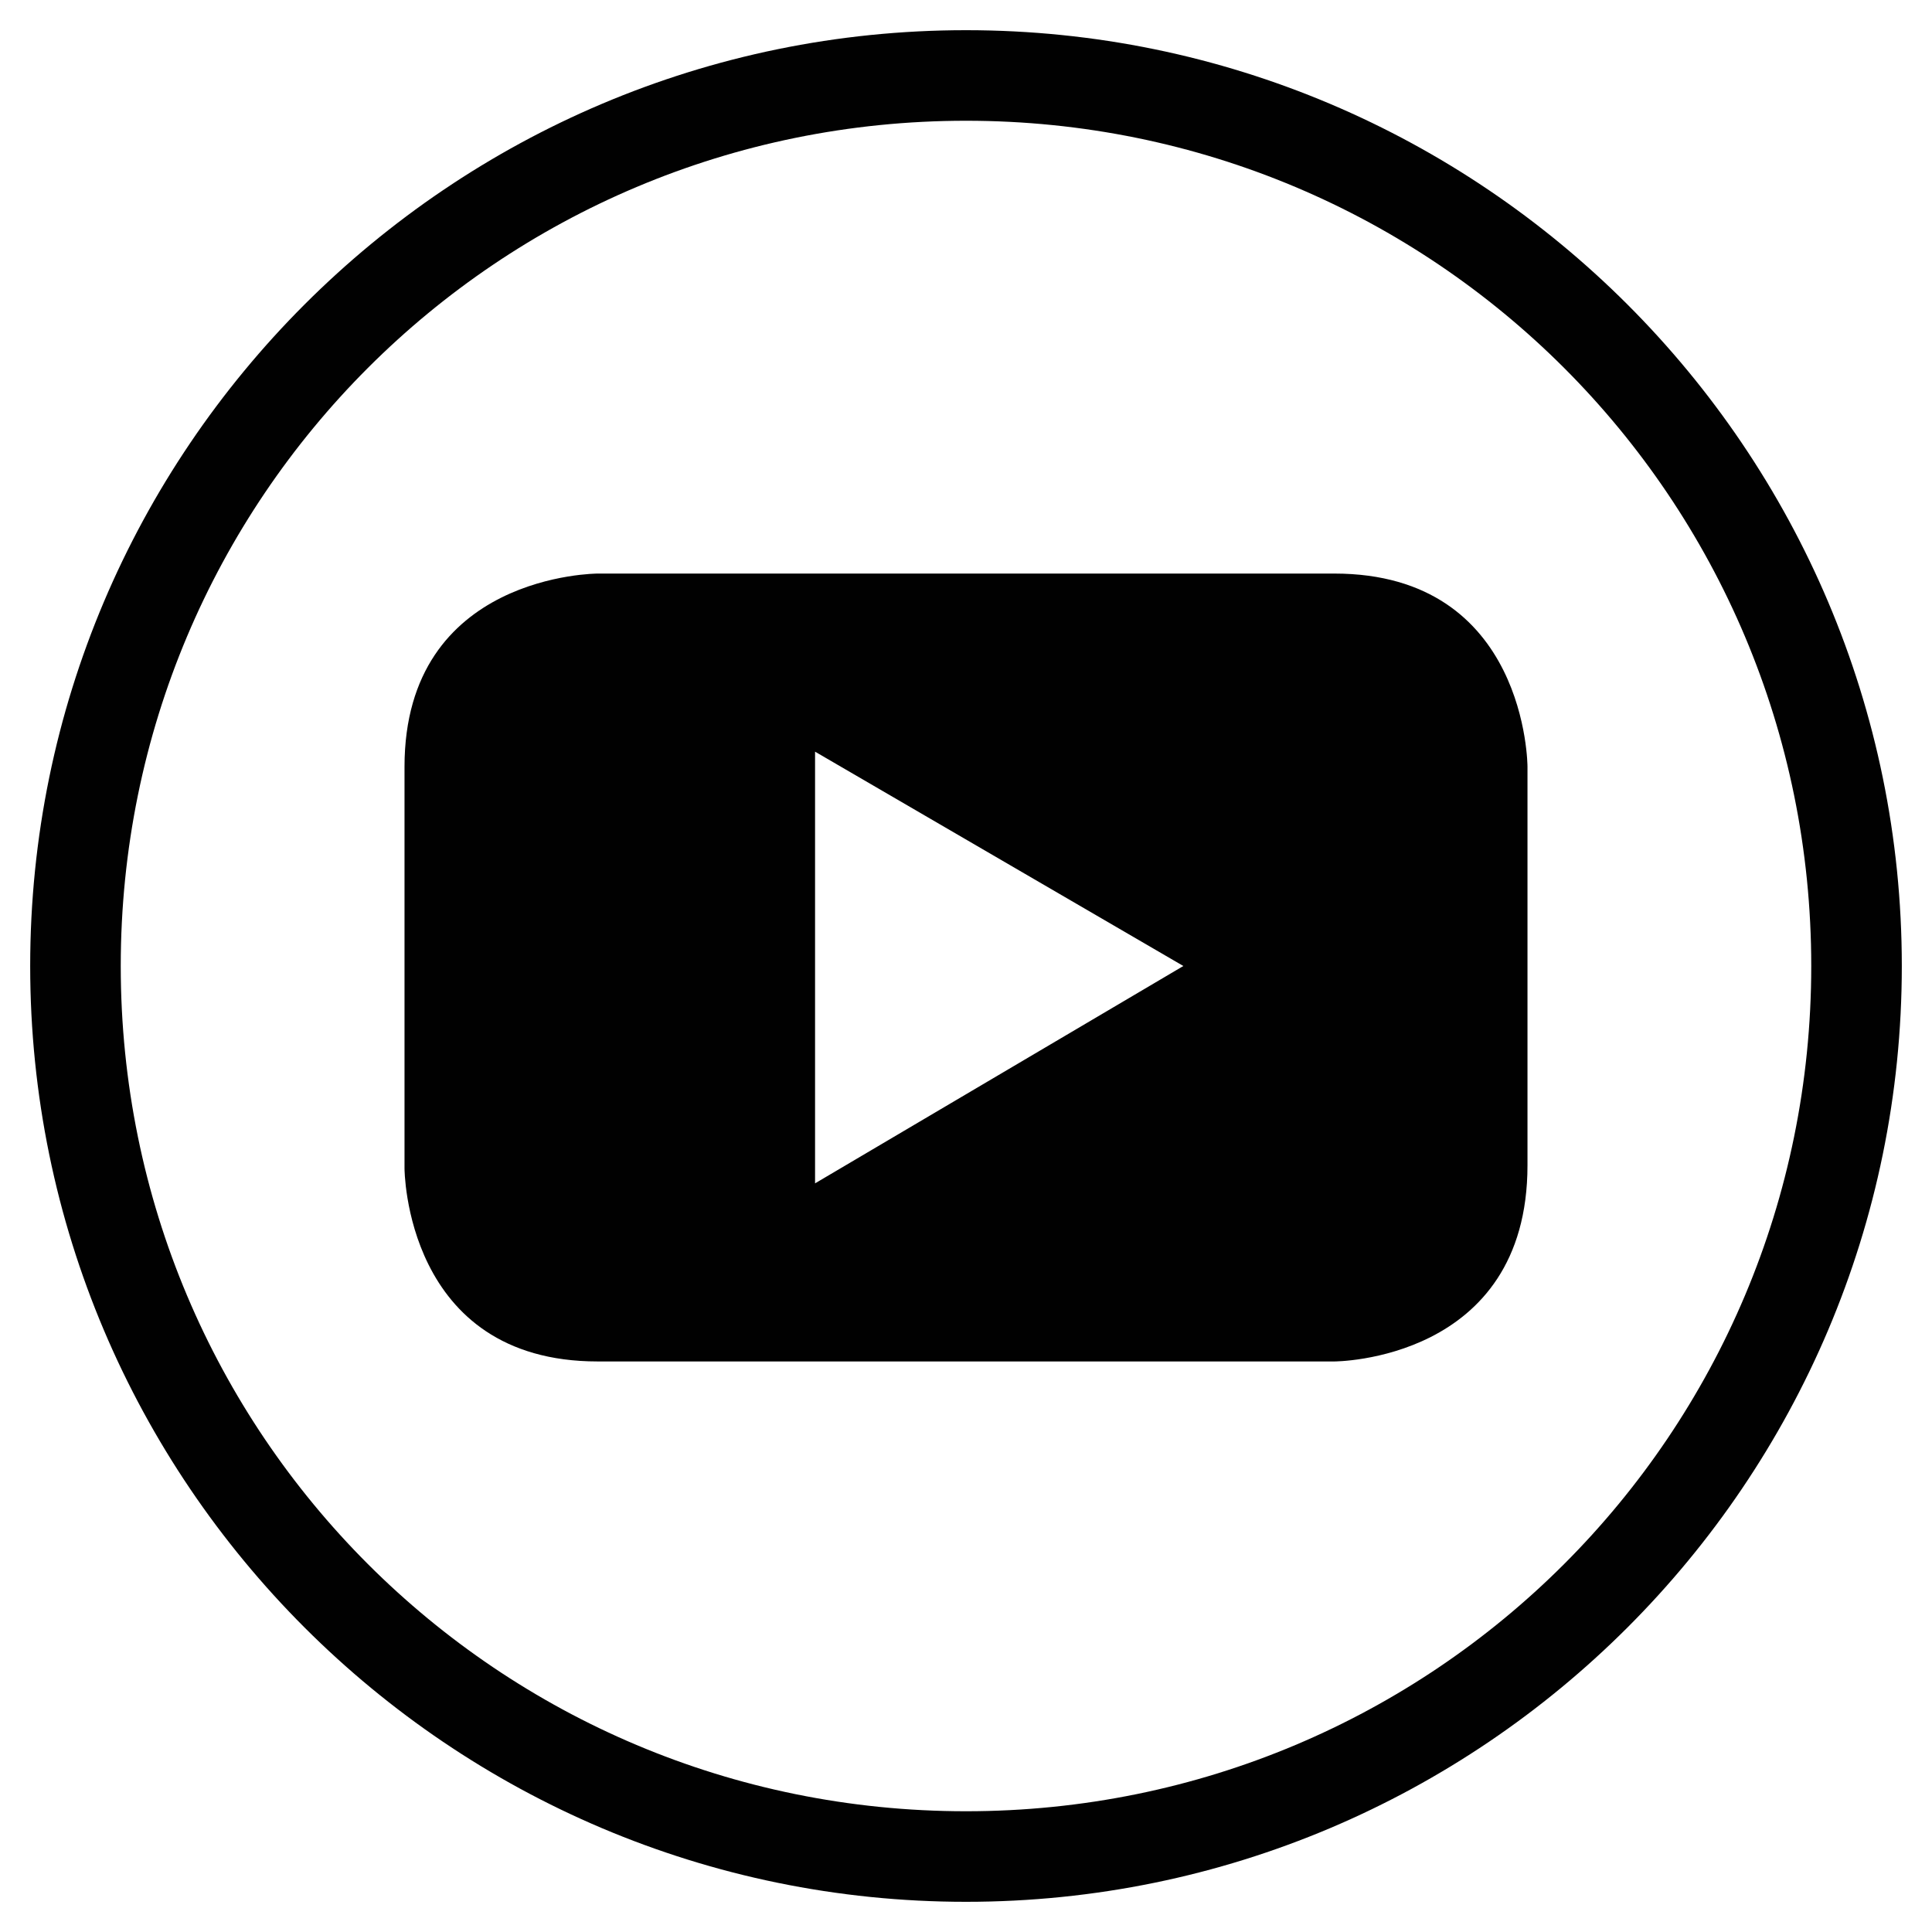 <?xml version="1.0" encoding="utf-8"?>
<!-- Generator: Adobe Illustrator 22.1.0, SVG Export Plug-In . SVG Version: 6.00 Build 0)  -->
<svg version="1.1" id="Layer_1" xmlns="http://www.w3.org/2000/svg" xmlns:xlink="http://www.w3.org/1999/xlink" x="0px" y="0px"
	 viewBox="0 0 64 64" style="enable-background:new 0 0 64 64;" xml:space="preserve">
<style type="text/css">
	.st0{fill:#010101;}
	.st1{fill:none;stroke:#010101;stroke-width:2;stroke-miterlimit:10;}
	.st2{fill:#010101;stroke:#010101;stroke-miterlimit:10;}
	.st3{fill:none;stroke:#010101;stroke-width:1.417;stroke-miterlimit:10;}
	.st4{fill:none;stroke:#000000;stroke-width:1.417;stroke-miterlimit:10;}
	.st5{fill:none;stroke:#010101;stroke-width:1.968;stroke-miterlimit:10;}
	.st6{fill:#BE3B95;}
	.st7{fill:#19499F;}
	.st8{fill:none;stroke:#010101;stroke-width:2.44;stroke-miterlimit:10;}
	.st9{fill:none;stroke:#000000;stroke-width:2.44;stroke-miterlimit:10;}
</style>
<g>
	<path class="st0" d="M39.2,32L27,39.2V24.9L39.2,32z M50.6,38.6V25.4c0,0,0-6.4-6.4-6.4H19.8c0,0-6.4,0-6.4,6.4v13.3
		c0,0,0,6.4,6.4,6.4h24.4C44.2,45.1,50.6,45.1,50.6,38.6"/>
	<path class="st0" d="M32,1C14.9,1,1,14.9,1,32s13.9,31,31,31c17.1,0,31-13.9,31-31S49.1,1,32,1z M32,60C16.5,60,4,47.5,4,32
		S16.5,4,32,4c15.5,0,28,12.5,28,28S47.5,60,32,60z"/>
</g>
</svg>
